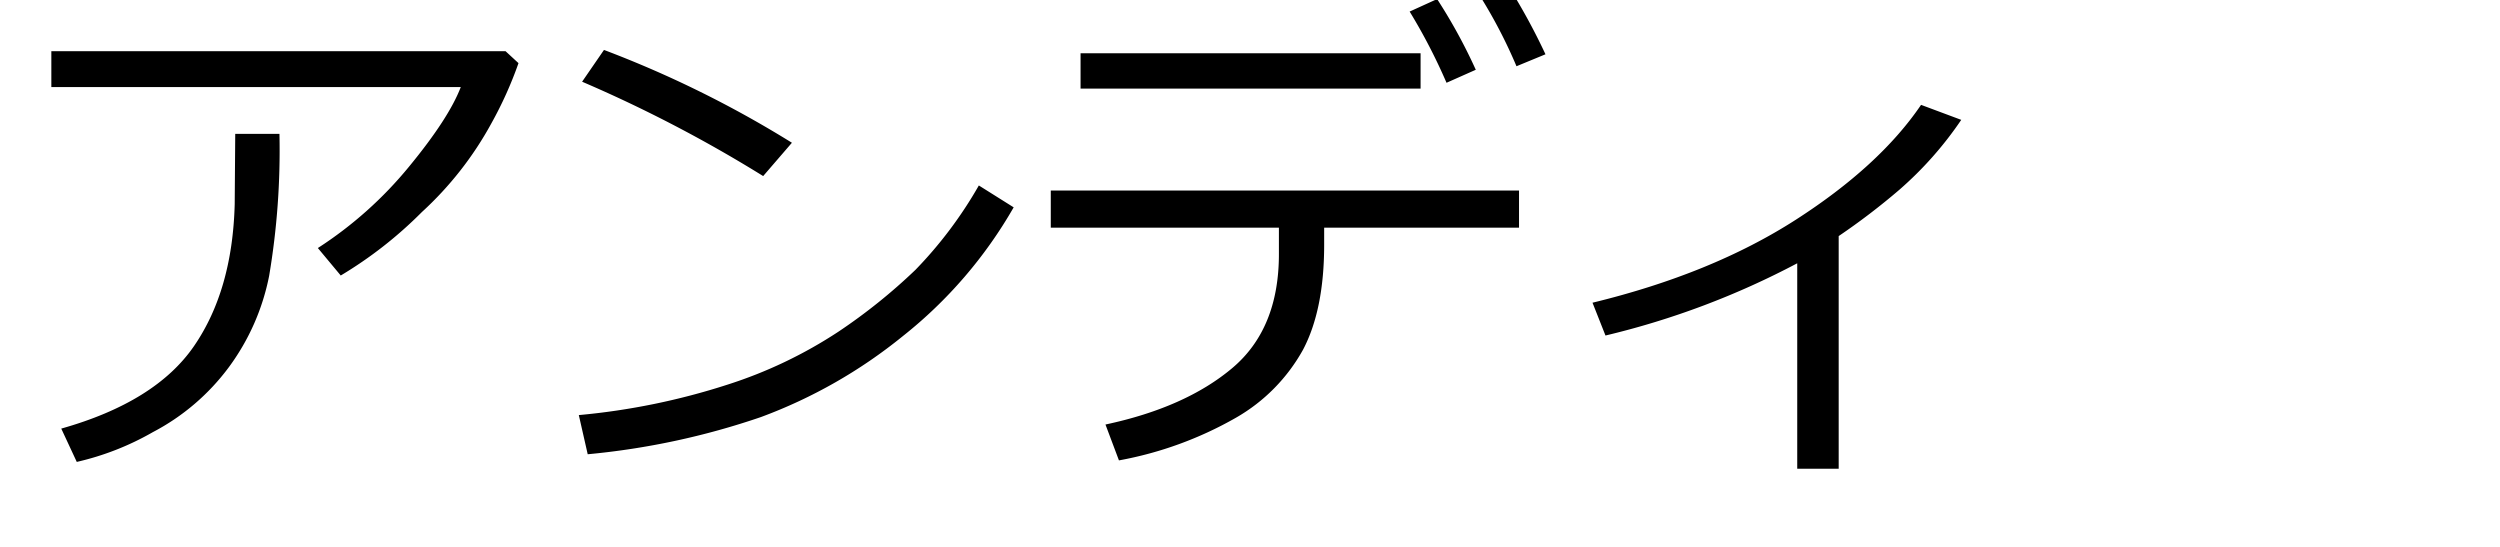 <svg xmlns="http://www.w3.org/2000/svg" width="320" height="70" viewBox="0 0 320 70">
<defs>
    <style>
      .cls-1 {
        fill-rule: evenodd;
      }
    </style>
  </defs>
  <path id="Anderson_Pozzi_アンディ_" data-name="Anderson Pozzi アンディ " class="cls-1" d="M-433.707,56l-13.936-44.434h-14.42L-475.78,56h11.073l2.667-8.757h11.9L-447.625,56h13.918Zm-22.42-31.347,3.6,12.89h-7.189Zm57.049,10.155q0-5.436-1.074-7.633a8.277,8.277,0,0,0-3.565-3.581,12.411,12.411,0,0,0-6.1-1.384q-6.868,0-9.538,5.371V22.895H-431.4V56h12.988V36.111q0-4.948,3.548-4.948a2.887,2.887,0,0,1,2,.716q0.8,0.716.8,3.288V56h12.988V34.809Zm37.827-23.242h-12.793V25.6a10.187,10.187,0,0,0-8.106-3.743,11.339,11.339,0,0,0-9.472,4.688Q-395.2,31.228-395.2,39.2q0,8.529,3.564,13a11.323,11.323,0,0,0,9.294,4.476q6.218,0,8.919-5.078V56h12.175V11.566Zm-12.793,31.348a5.832,5.832,0,0,1-1.091,3.874,3.373,3.373,0,0,1-2.653,1.27q-4.1,0-4.1-8.04a25.909,25.909,0,0,1,.8-6.934q0.8-2.832,3.369-2.832,3.678,0,3.679,4.46v8.2Zm35.19,5.273q-2.93,0-3.972-1.514a8.592,8.592,0,0,1-1.106-4.639h22.168q0.032-1.2.032-1.888,0-8.3-4.9-13.119t-12.842-4.818q-8.2,0-13.118,5.111a17.394,17.394,0,0,0-4.916,12.533,16.044,16.044,0,0,0,4.981,12q4.98,4.834,13.346,4.834,7.52,0,11.931-3.434a14.288,14.288,0,0,0,5.485-8.317l-12.11-.814q-0.748,4.07-4.98,4.069h0Zm-5.111-12.663q0-5.664,4.606-5.664a4.761,4.761,0,0,1,3.26,1.156q1.314,1.156,1.346,4.508h-9.212Zm38.413,5.306q0-7.194,6.445-7.194a10.7,10.7,0,0,1,2.442.326V22.406a18.789,18.789,0,0,0-1.888-.13q-6.771,0-8.627,7.454V22.895h-10.807V56h12.435V40.831Zm25.62,15.853q7.974,0,12.516-3.192a10.025,10.025,0,0,0,4.541-8.632,9.27,9.27,0,0,0-2.05-6.059,10.519,10.519,0,0,0-4.947-3.453A65.392,65.392,0,0,0-280.908,33.5q-3.126-.353-3.126-1.981a1.571,1.571,0,0,1,1.026-1.123,6.6,6.6,0,0,1,3.108-.57q4.395,0,5.762,2.93l9.831-1.856q-3.321-8.691-15.365-8.691-6.868,0-11.1,3.141A9.769,9.769,0,0,0-295,33.571,10.035,10.035,0,0,0-292.5,40.2q2.505,2.978,12.6,4.378a19.65,19.65,0,0,1,4.623.961,1.453,1.453,0,0,1,.976,1.318q0,1.953-5.045,1.953-6.088,0-6.967-3.581l-10.253,1.4q3.189,10.059,16.634,10.059h0Zm49.822-4.964a16.694,16.694,0,0,0,5.029-12.386,16.462,16.462,0,0,0-4.964-12.239q-4.965-4.883-13.135-4.883-8.1,0-13.167,4.948a16.586,16.586,0,0,0-5.062,12.37,16.938,16.938,0,0,0,4.85,12.028q4.851,5.127,13.086,5.127Q-235.139,56.684-230.11,51.719Zm-16.39-4.753q-1.074-1.839-1.074-7.536,0-4.85,1.041-6.966a3.449,3.449,0,0,1,3.288-2.116,3.412,3.412,0,0,1,3.386,2.051,17.271,17.271,0,0,1,.944,6.706,31.482,31.482,0,0,1-.668,6.559,3.487,3.487,0,0,1-3.694,3.141A3.5,3.5,0,0,1-246.5,46.967Zm57.456-12.158q0-5.436-1.075-7.633a8.274,8.274,0,0,0-3.564-3.581,12.413,12.413,0,0,0-6.1-1.384q-6.87,0-9.538,5.371V22.895h-12.045V56h12.989V36.111q0-4.948,3.548-4.948a2.887,2.887,0,0,1,2,.716q0.8,0.716.8,3.288V56h12.989V34.809Zm42.841,5.046q7.389,0,11.816-3.906a13.019,13.019,0,0,0,4.427-10.254,13.567,13.567,0,0,0-2.164-7.52,13.125,13.125,0,0,0-5.86-4.98q-3.694-1.627-10.791-1.628h-18.978V56h13.835V39.854h7.715Zm-7.91-18.131h5.013q5.566,0,5.566,4.167,0,4.427-6.022,4.427h-4.557V21.723Zm56.1,30a16.7,16.7,0,0,0,5.029-12.386,16.462,16.462,0,0,0-4.964-12.239q-4.964-4.883-13.135-4.883-8.106,0-13.167,4.948a16.586,16.586,0,0,0-5.062,12.37,16.934,16.934,0,0,0,4.85,12.028q4.849,5.127,13.086,5.127Q-103.038,56.684-98.008,51.719ZM-114.4,46.967q-1.076-1.839-1.075-7.536,0-4.85,1.042-6.966a3.447,3.447,0,0,1,3.288-2.116,3.411,3.411,0,0,1,3.385,2.051,17.271,17.271,0,0,1,.944,6.706,31.55,31.55,0,0,1-.667,6.559,3.488,3.488,0,0,1-3.7,3.141A3.5,3.5,0,0,1-114.4,46.967Zm39.939,0.8q-0.423,0-.942.033l-1.721.032L-62.9,29.861V22.895H-90.439v8.073h9.427q0.877,0,3.38-.1L-91.578,48.806V56h29.2V47.764h-12.08Zm30.079,0q-0.423,0-.941.033l-1.721.032L-32.82,29.861V22.895H-60.359v8.073h9.427q0.878,0,3.38-.1L-61.5,48.806V56h29.2V47.764H-44.38Zm15.272-37.6V20.453H-16.12V10.167H-29.108Zm0,12.728V56H-16.12V22.895H-29.108ZM64.71,6.553H6.572v4.59H58.98q-1.53,4-6.624,10.189a50.375,50.375,0,0,1-11.67,10.417l2.93,3.516A53.012,53.012,0,0,0,54,27.143a43.857,43.857,0,0,0,8.9-11.361,49.621,49.621,0,0,0,3.467-7.7Zm-34.6,10.579L30.042,26.15q-0.293,11-5.208,18.148T7.841,54.861l1.986,4.264a35.348,35.348,0,0,0,9.733-3.809A28.584,28.584,0,0,0,29.293,47a29.15,29.15,0,0,0,5.159-11.7,96.628,96.628,0,0,0,1.318-18.164H30.107Zm47.2-10.742-2.8,4.069A174.333,174.333,0,0,1,97.686,22.537l3.679-4.264A138.217,138.217,0,0,0,77.309,6.391h0Zm47.982,17.35a53.621,53.621,0,0,1-8.105,10.791,72.291,72.291,0,0,1-9.847,7.91,57.772,57.772,0,0,1-14.242,6.8,87.629,87.629,0,0,1-19.01,3.89l1.139,5.013A95.652,95.652,0,0,0,97.41,53.38a64.017,64.017,0,0,0,18.148-10.352A57.463,57.463,0,0,0,129.75,26.54ZM181.835,6.814H138.312v4.525h43.523V6.814ZM169.5,29.145h24.935V24.392H134.5v4.753h29.2V32.53q0,9.57-5.989,14.6T141.5,54.34l1.725,4.59a47.205,47.205,0,0,0,14.99-5.469,22.7,22.7,0,0,0,8.578-8.708q2.7-5.127,2.7-13.428V29.145Zm23.34-31.283-3.418,1.6a63.676,63.676,0,0,1,4.688,9.017l3.711-1.53a80.035,80.035,0,0,0-4.981-9.082h0ZM183.95-.12l-3.515,1.6a73.33,73.33,0,0,1,4.72,9.115L188.9,8.93A68.732,68.732,0,0,0,183.95-.12h0Zm51.4,30.339a85.991,85.991,0,0,0,7.763-5.925,46.107,46.107,0,0,0,7.927-8.952l-5.144-1.92q-5.306,7.812-16.048,14.714T203.841,38.747l1.66,4.2A103.721,103.721,0,0,0,230.046,33.7V60h5.306V30.219Z"/>
</svg>
